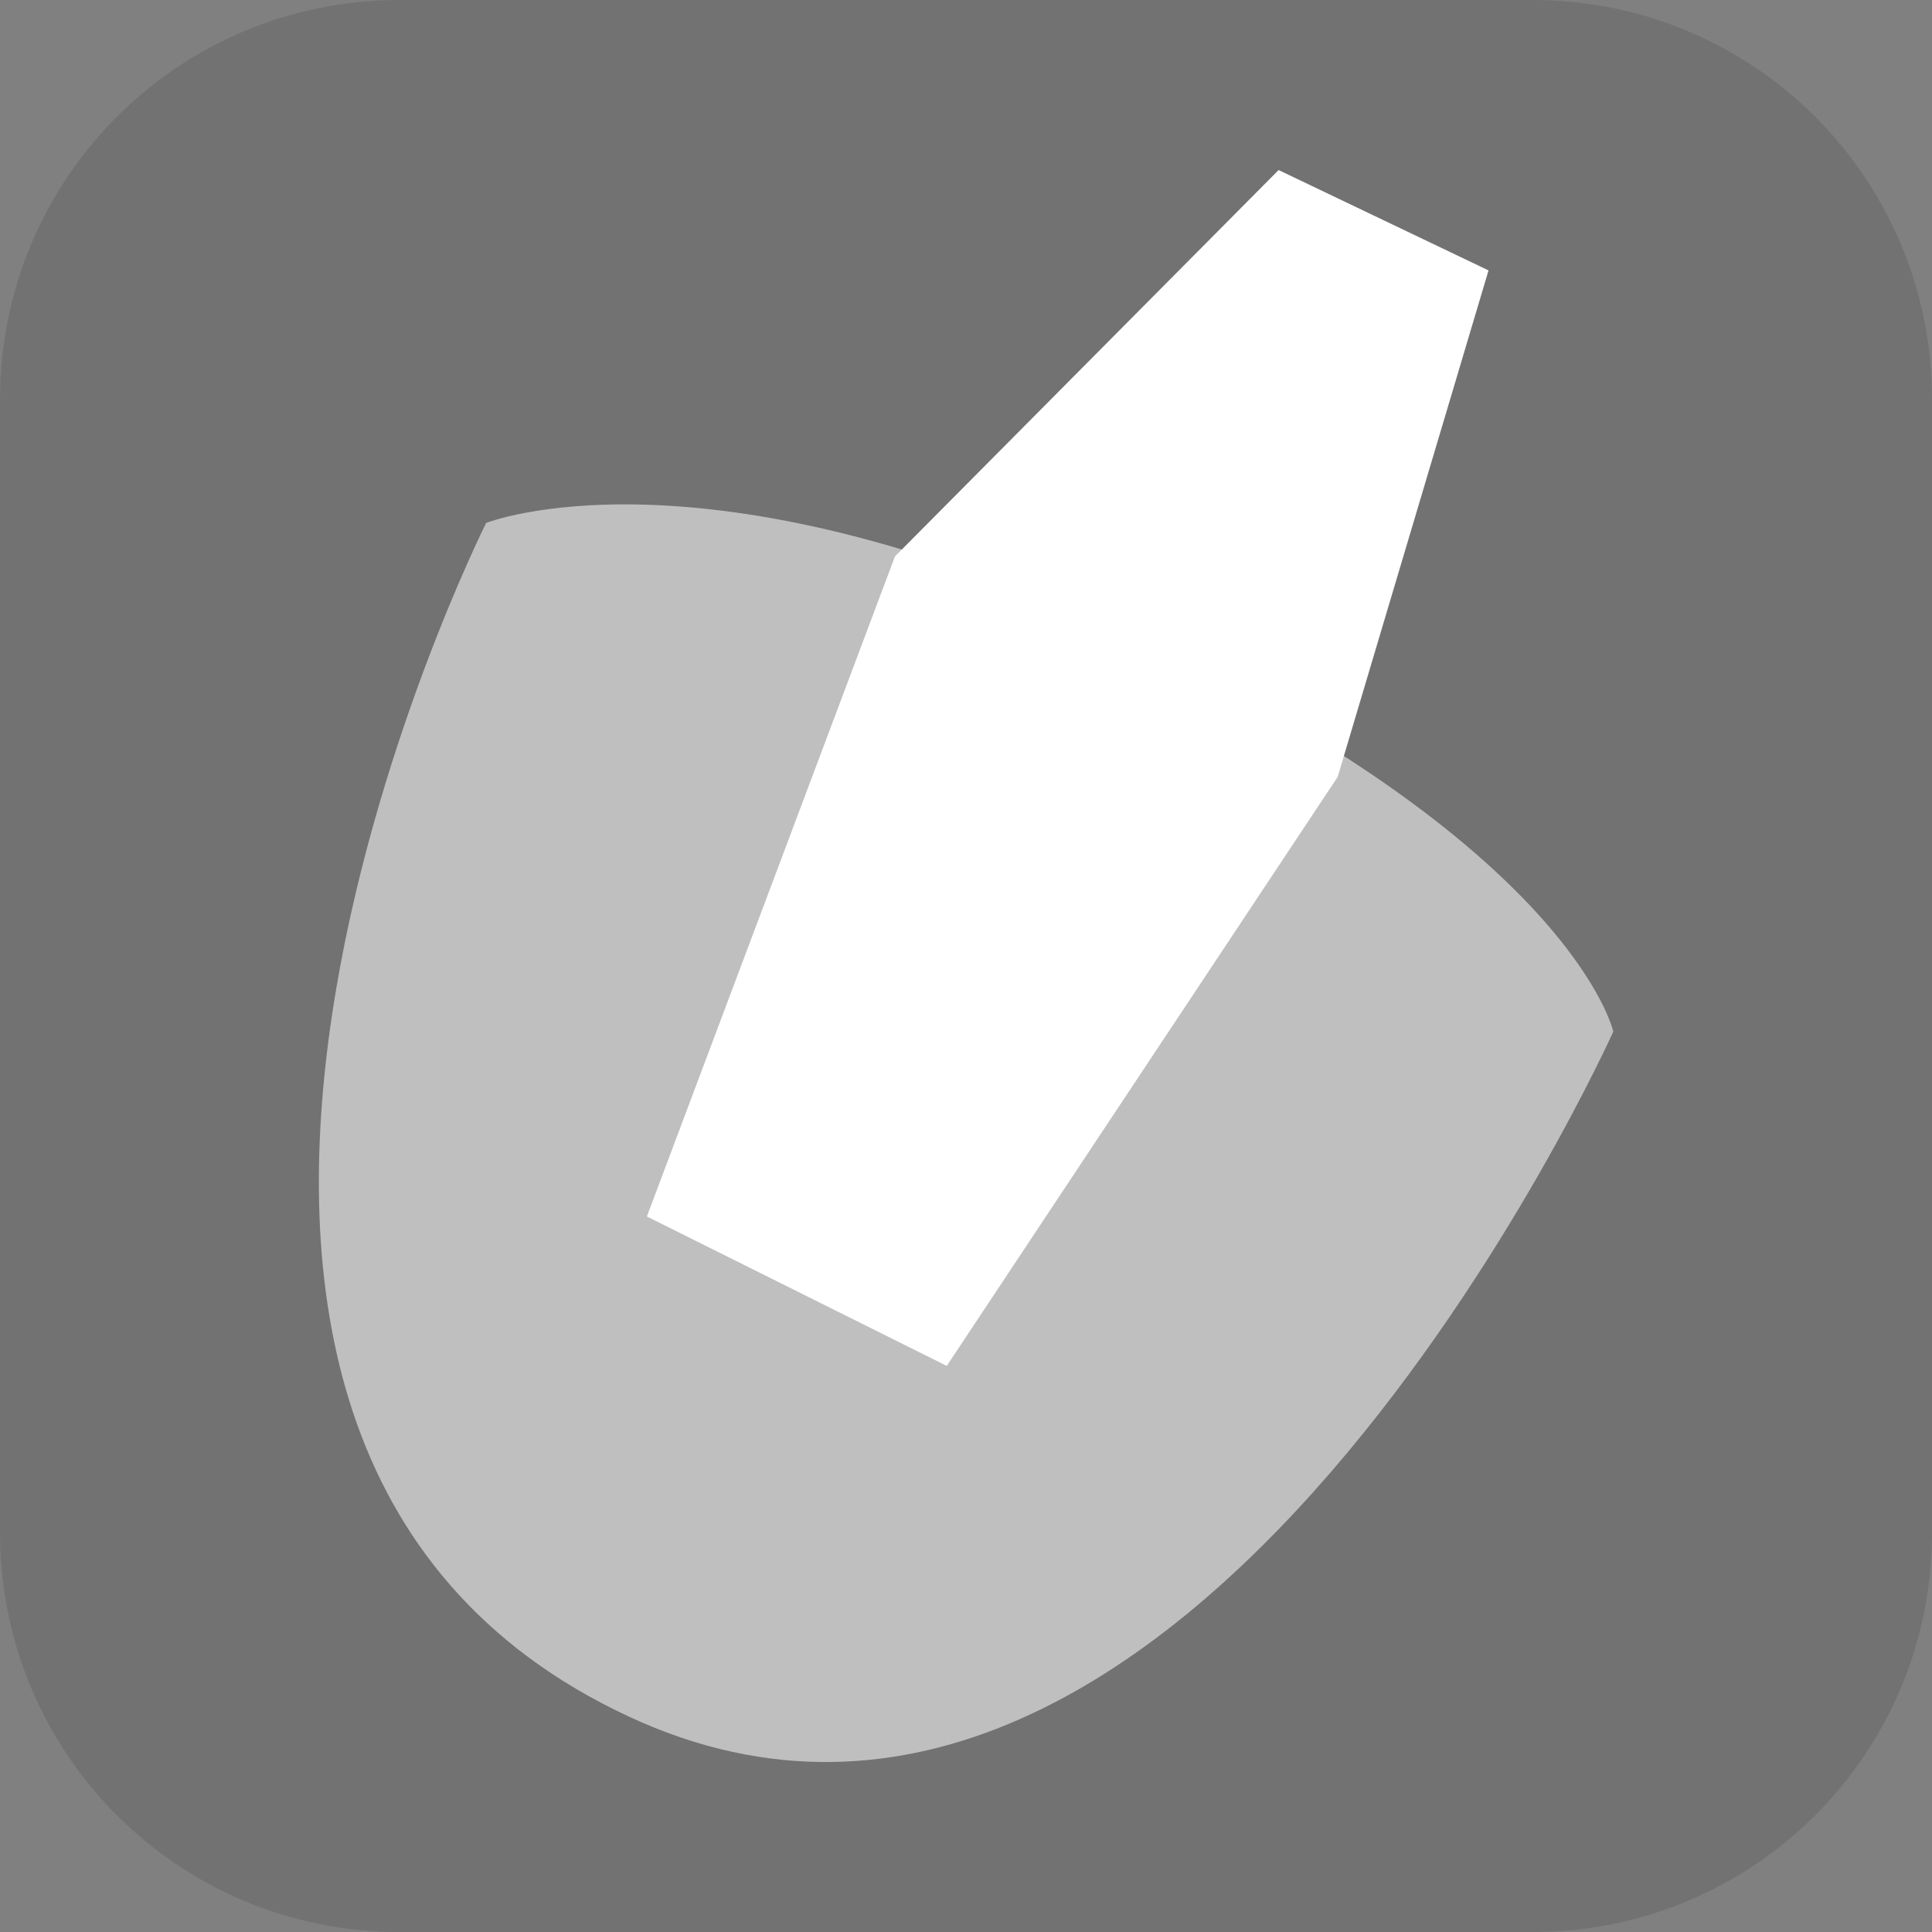 <svg version="1.1" xmlns="http://www.w3.org/2000/svg" xmlns:xlink="http://www.w3.org/1999/xlink" width="34.173" height="34.173" viewBox="0,0,34.173,34.173"><rect x="0" y="0" width="34.173" height="34.173" fill="#808080" stroke="none"/><g transform="translate(-222.913,-162.913)"><g data-paper-data="{&quot;isPaintingLayer&quot;:true}" stroke="none" stroke-miterlimit="10" stroke-dasharray="" stroke-dashoffset="0" style="mix-blend-mode: normal"><path d="M229.983,162.913h20.034c3.917,0 7.07,3.153 7.07,7.07v20.034c0,3.917 -3.153,7.07 -7.07,7.07h-20.034c-3.917,0 -7.07,-3.153 -7.07,-7.07v-20.034c0,-3.917 3.153,-7.07 7.07,-7.07z" fill-opacity="0.132" fill="#1a1a1a" fill-rule="evenodd" stroke-width="4.439" stroke-linecap="round" stroke-linejoin="round"/><path d="M251.448,181.161c0,0 -7.505,16.722 -17.409,12.116c-10.639,-4.947 -2.527,-21.114 -2.527,-21.114c0,0 3.784,-1.513 11.194,1.955c8.016,3.752 8.743,7.042 8.743,7.042z" fill="#bfbfbf" fill-rule="nonzero" stroke-width="NaN" stroke-linecap="butt" stroke-linejoin="miter"/><path d="M234.355,184.43l4.388,-11.675l6.786,-6.834l3.713,1.775l-2.669,8.96l-6.914,10.417z" fill="#ffffff" fill-rule="nonzero" stroke-width="0" stroke-linecap="butt" stroke-linejoin="miter"/></g></g></svg>